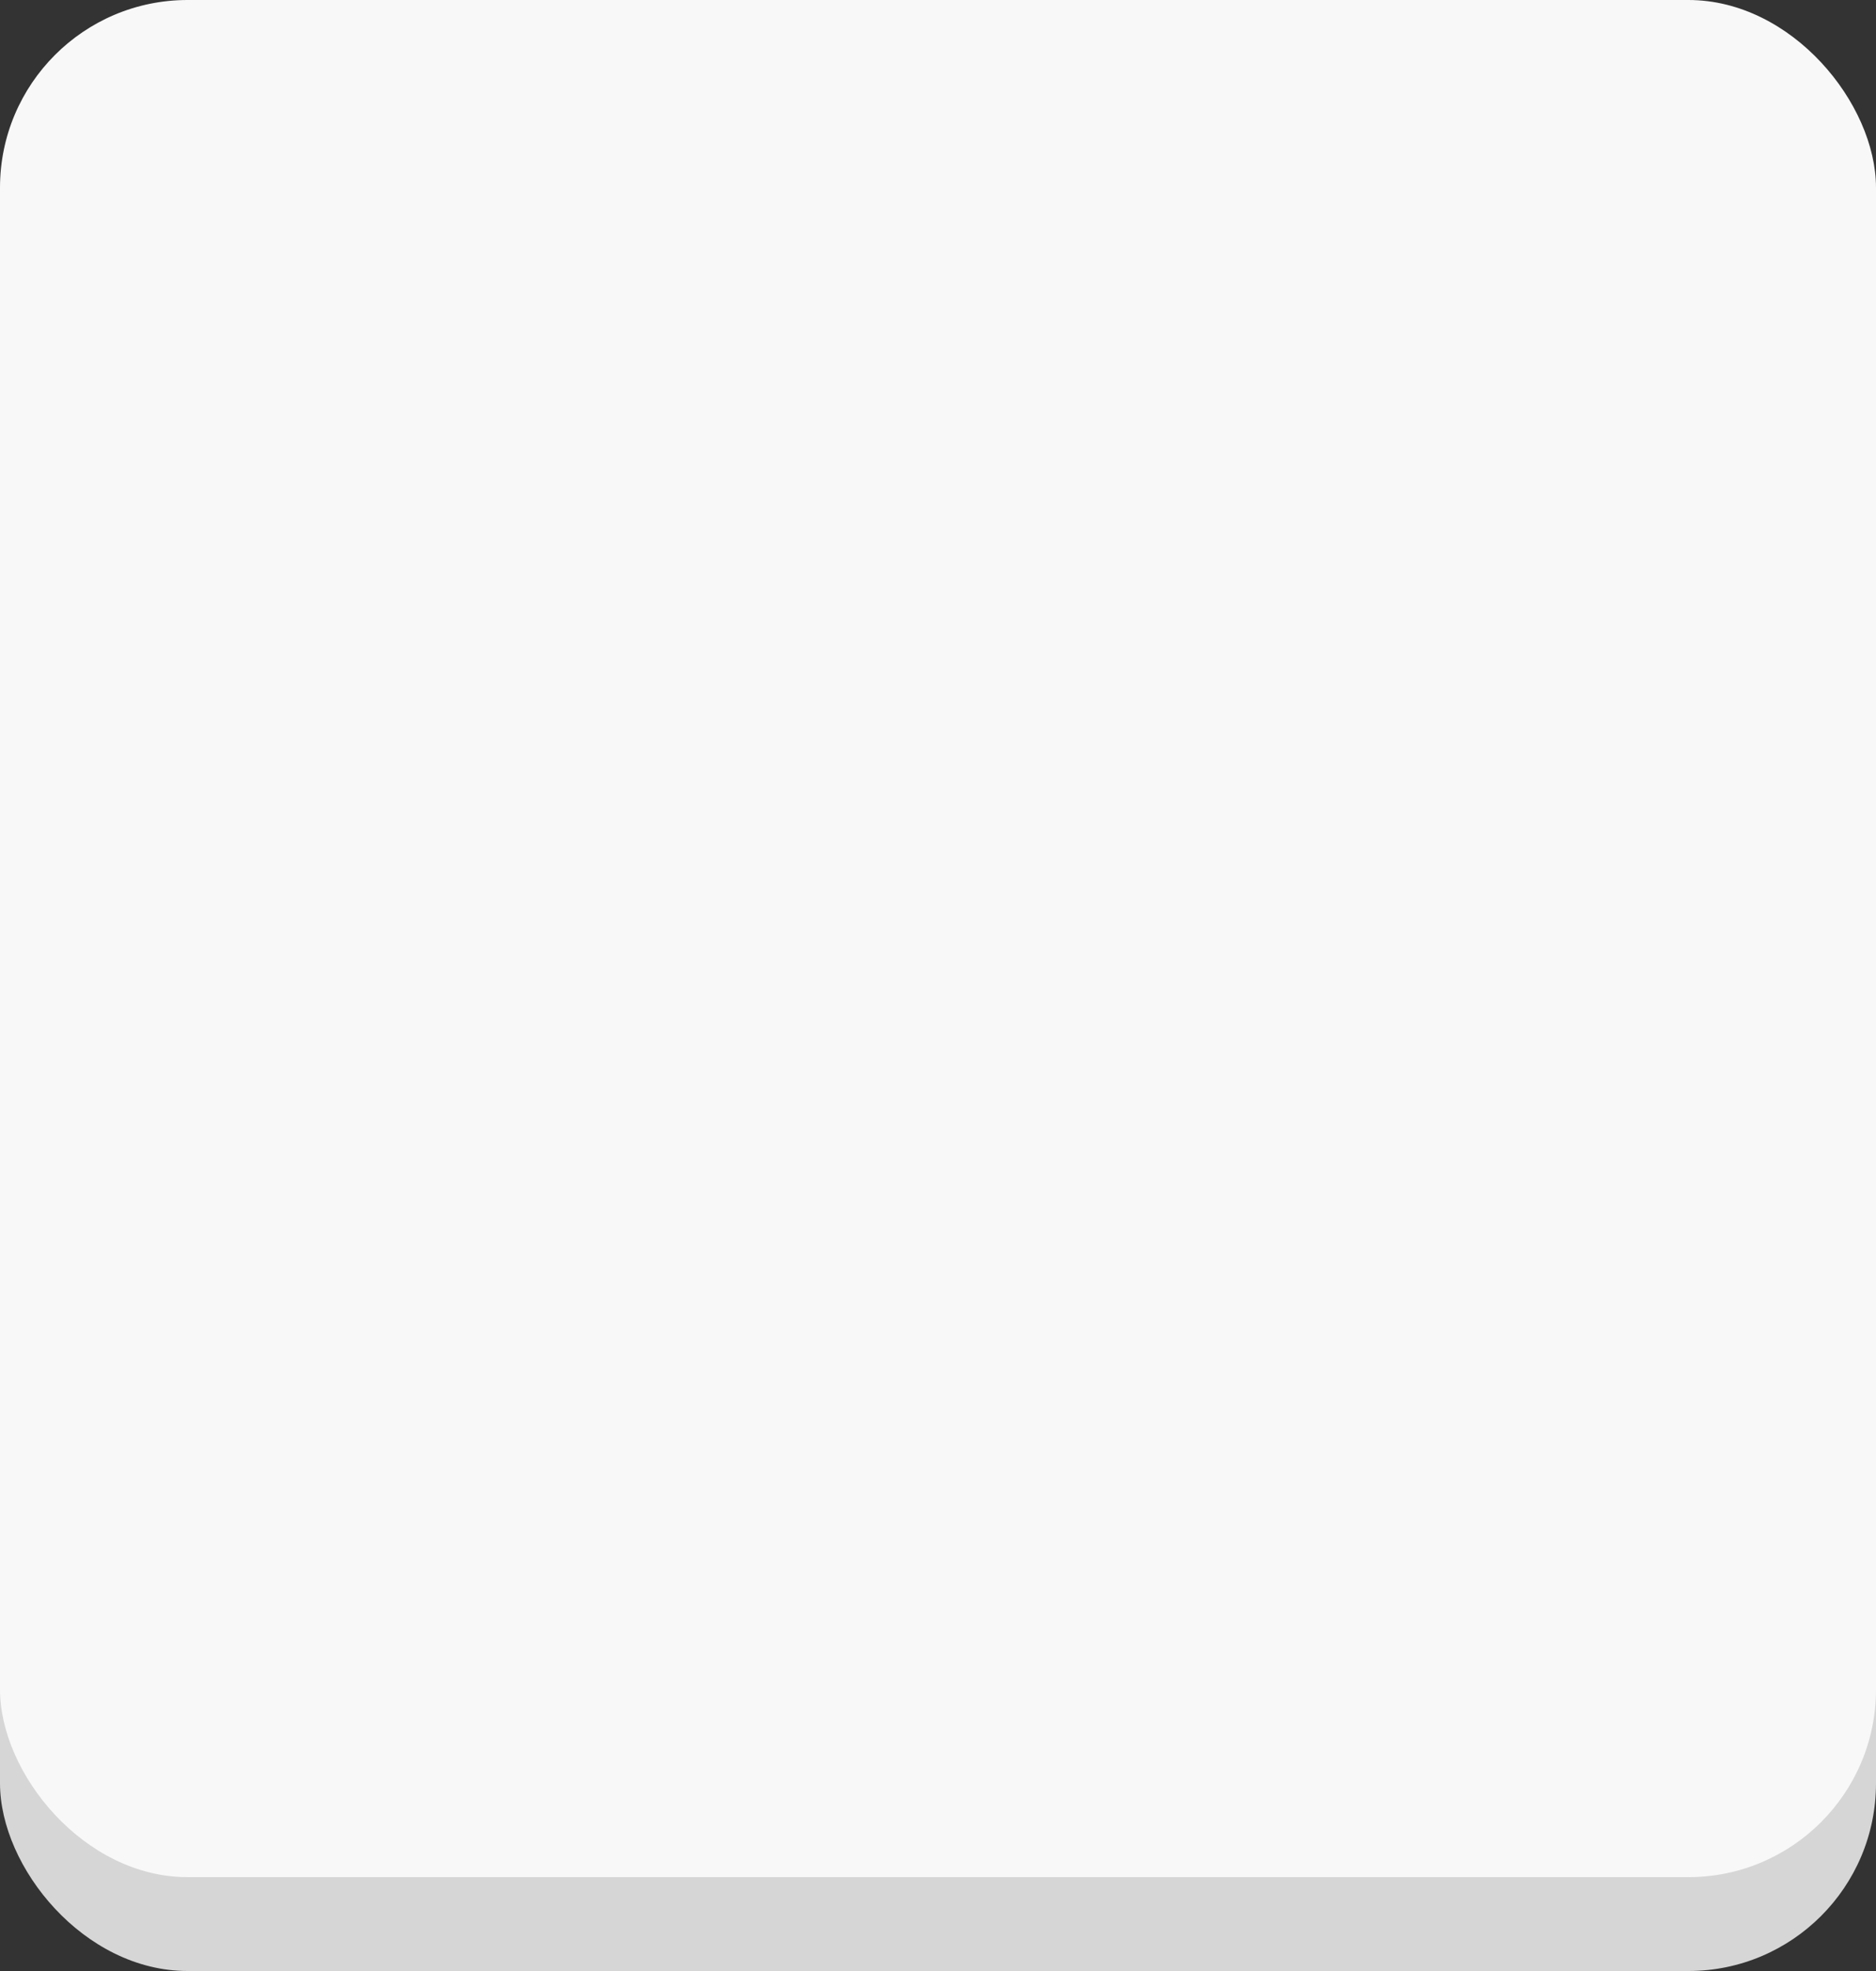 <svg width="40" height="42" viewBox="0 0 40 42" fill="none" xmlns="http://www.w3.org/2000/svg">
<rect x="0" y="0" width="40" height="42" fill="#333333" stroke="none"/>
<rect y="2" width="40" height="40" rx="4" fill="#D6D6D6"/>
<rect width="40" height="40" rx="4" fill="#F8F8F8"/>
</svg>
